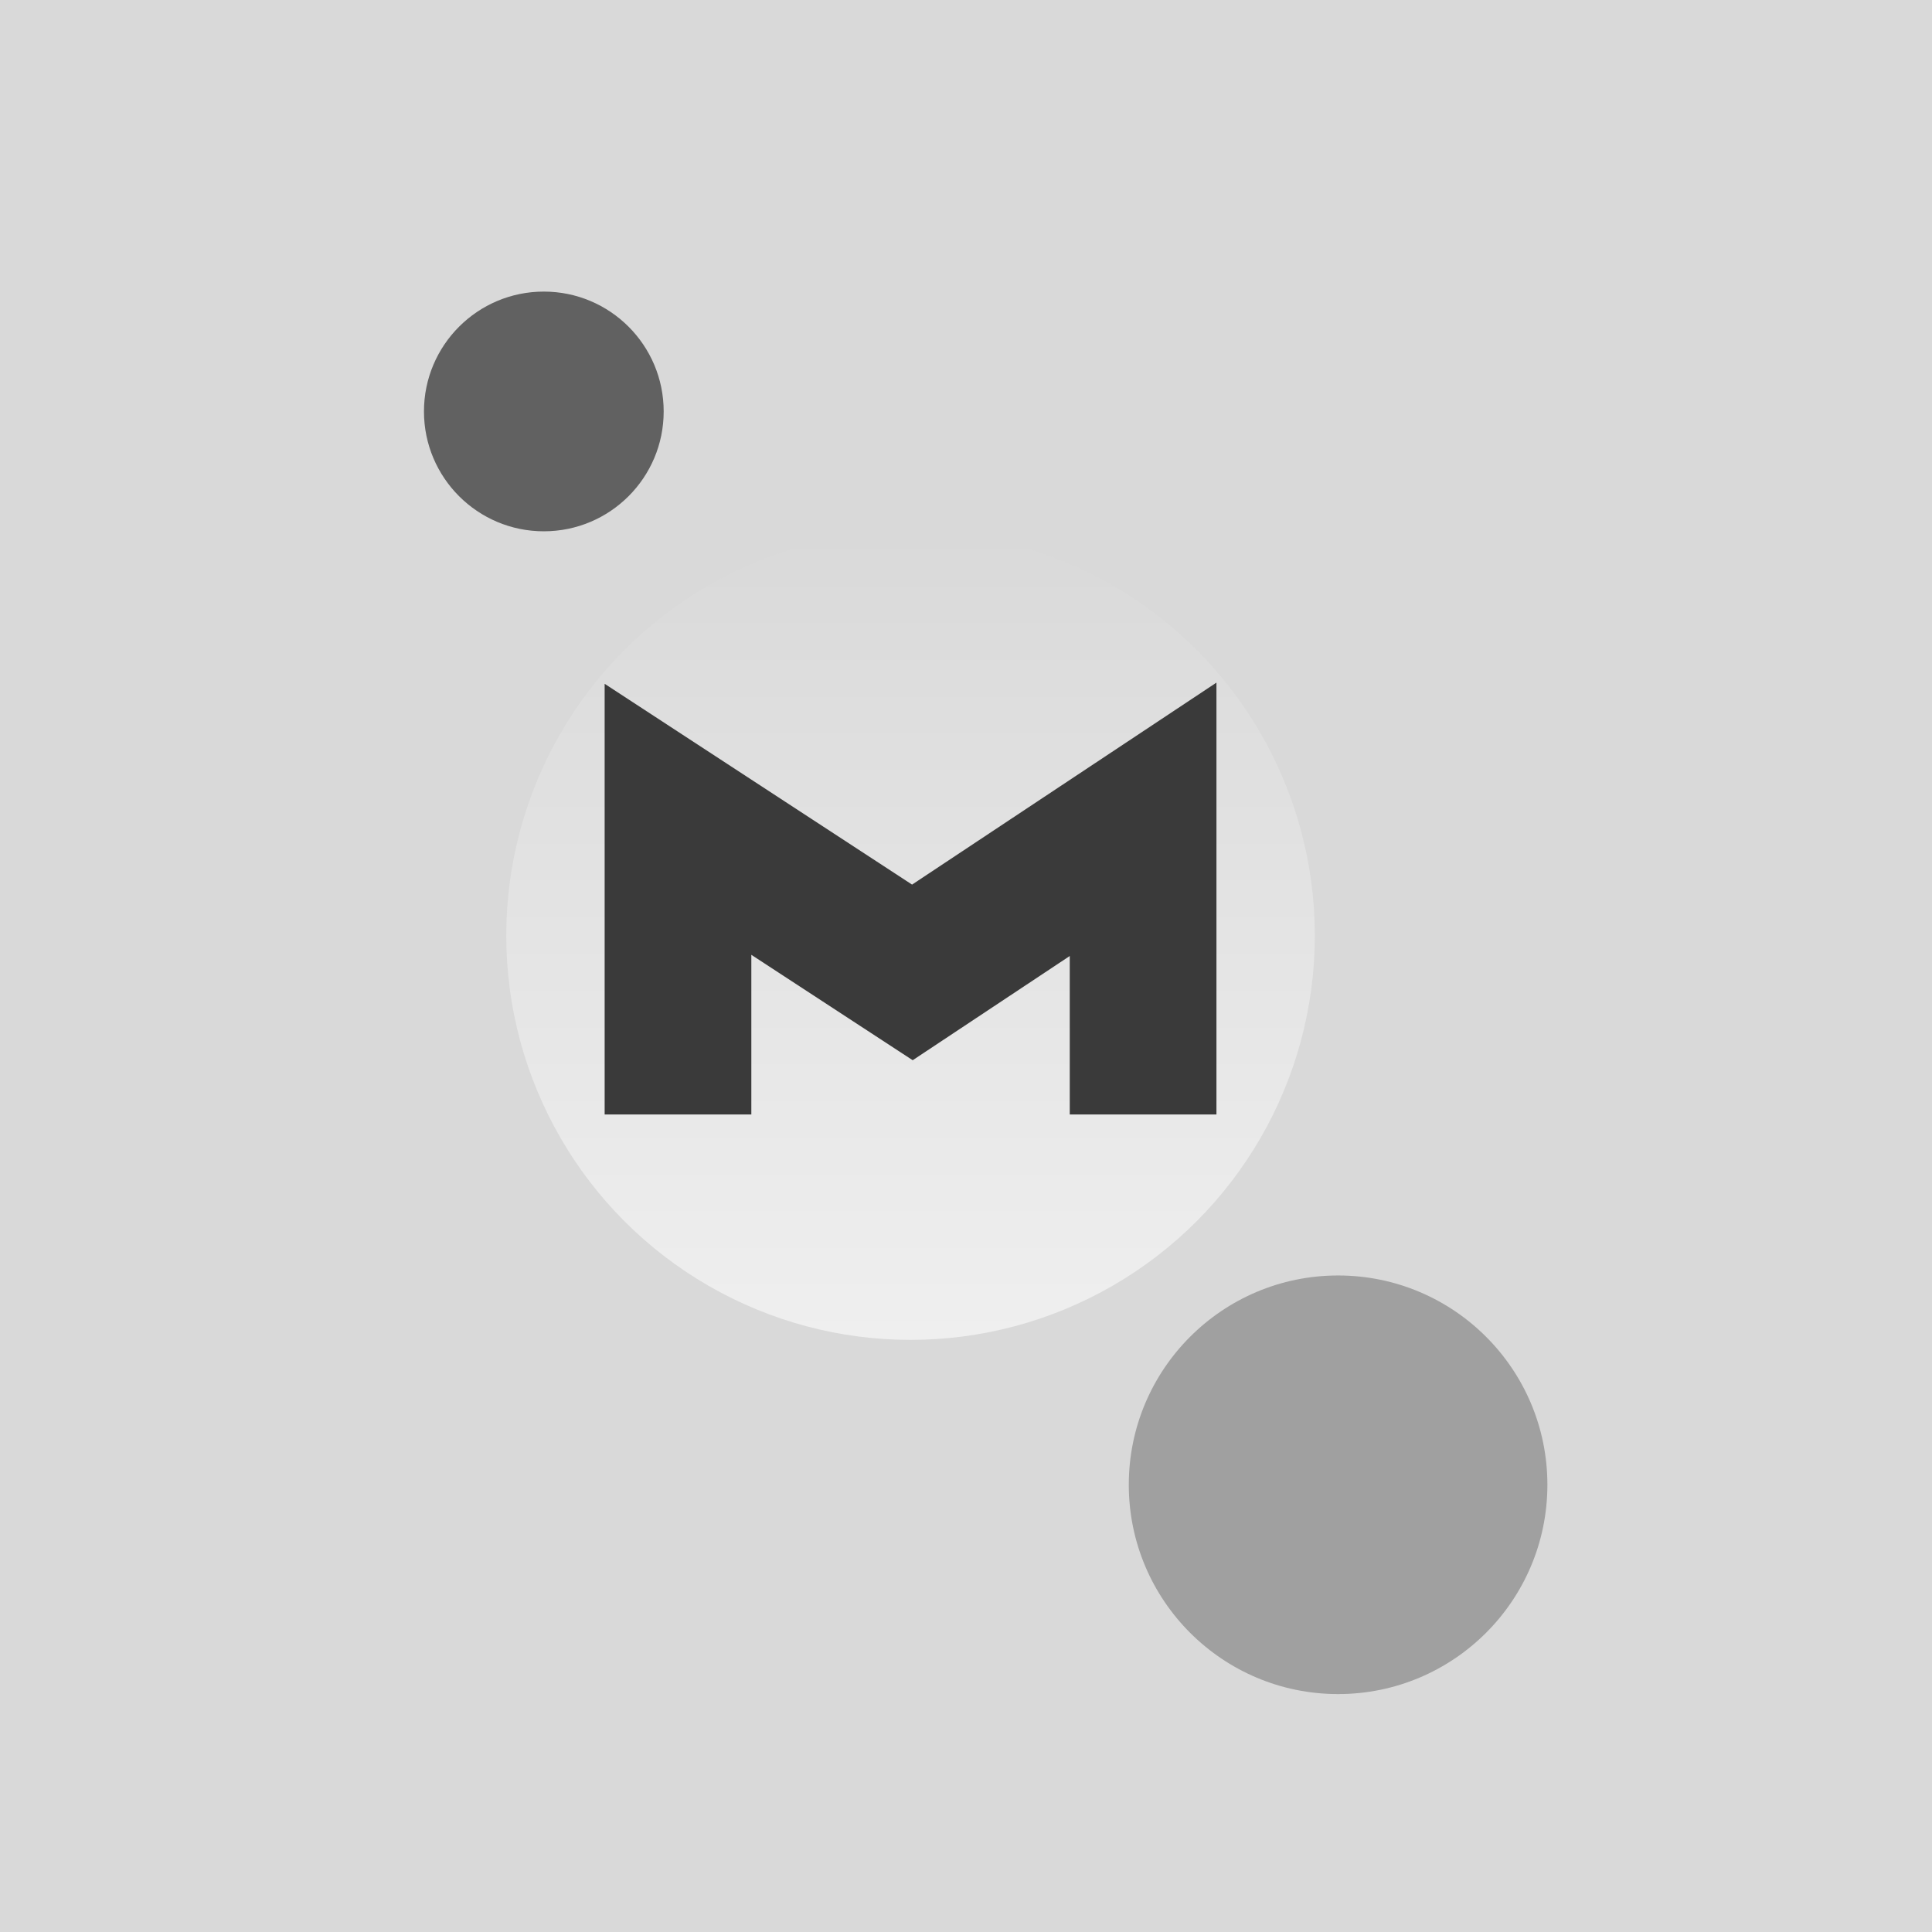 <svg width="1080" height="1080" viewBox="0 0 1080 1080" fill="none" xmlns="http://www.w3.org/2000/svg">
<rect x="0" y="0" width="1080" height="1080" fill="#808080" stroke="none"/>
<g clip-path="url(#clip0_426_43)">
<rect width="1080" height="1080" fill="#C1C1C1"/>
<rect x="-258" y="-178" width="1644" height="1500" fill="#D9D9D9"/>
<circle cx="509" cy="523" r="226" fill="url(#paint0_linear_426_43)"/>
<circle cx="304" cy="230" r="67" fill="#616161"/>
<path d="M379 623V458L510.029 543.581L639 458V623" stroke="#3A3A3A" stroke-width="82"/>
<circle cx="748" cy="830" r="117" fill="#A0A0A0"/>
</g>
<defs>
<linearGradient id="paint0_linear_426_43" x1="509" y1="297" x2="509" y2="749" gradientUnits="userSpaceOnUse">
<stop stop-color="#D9D9D9"/>
<stop offset="1" stop-color="#EFEFEF"/>
</linearGradient>
<clipPath id="clip0_426_43">
<rect width="1080" height="1080" fill="white"/>
</clipPath>
</defs>
</svg>
